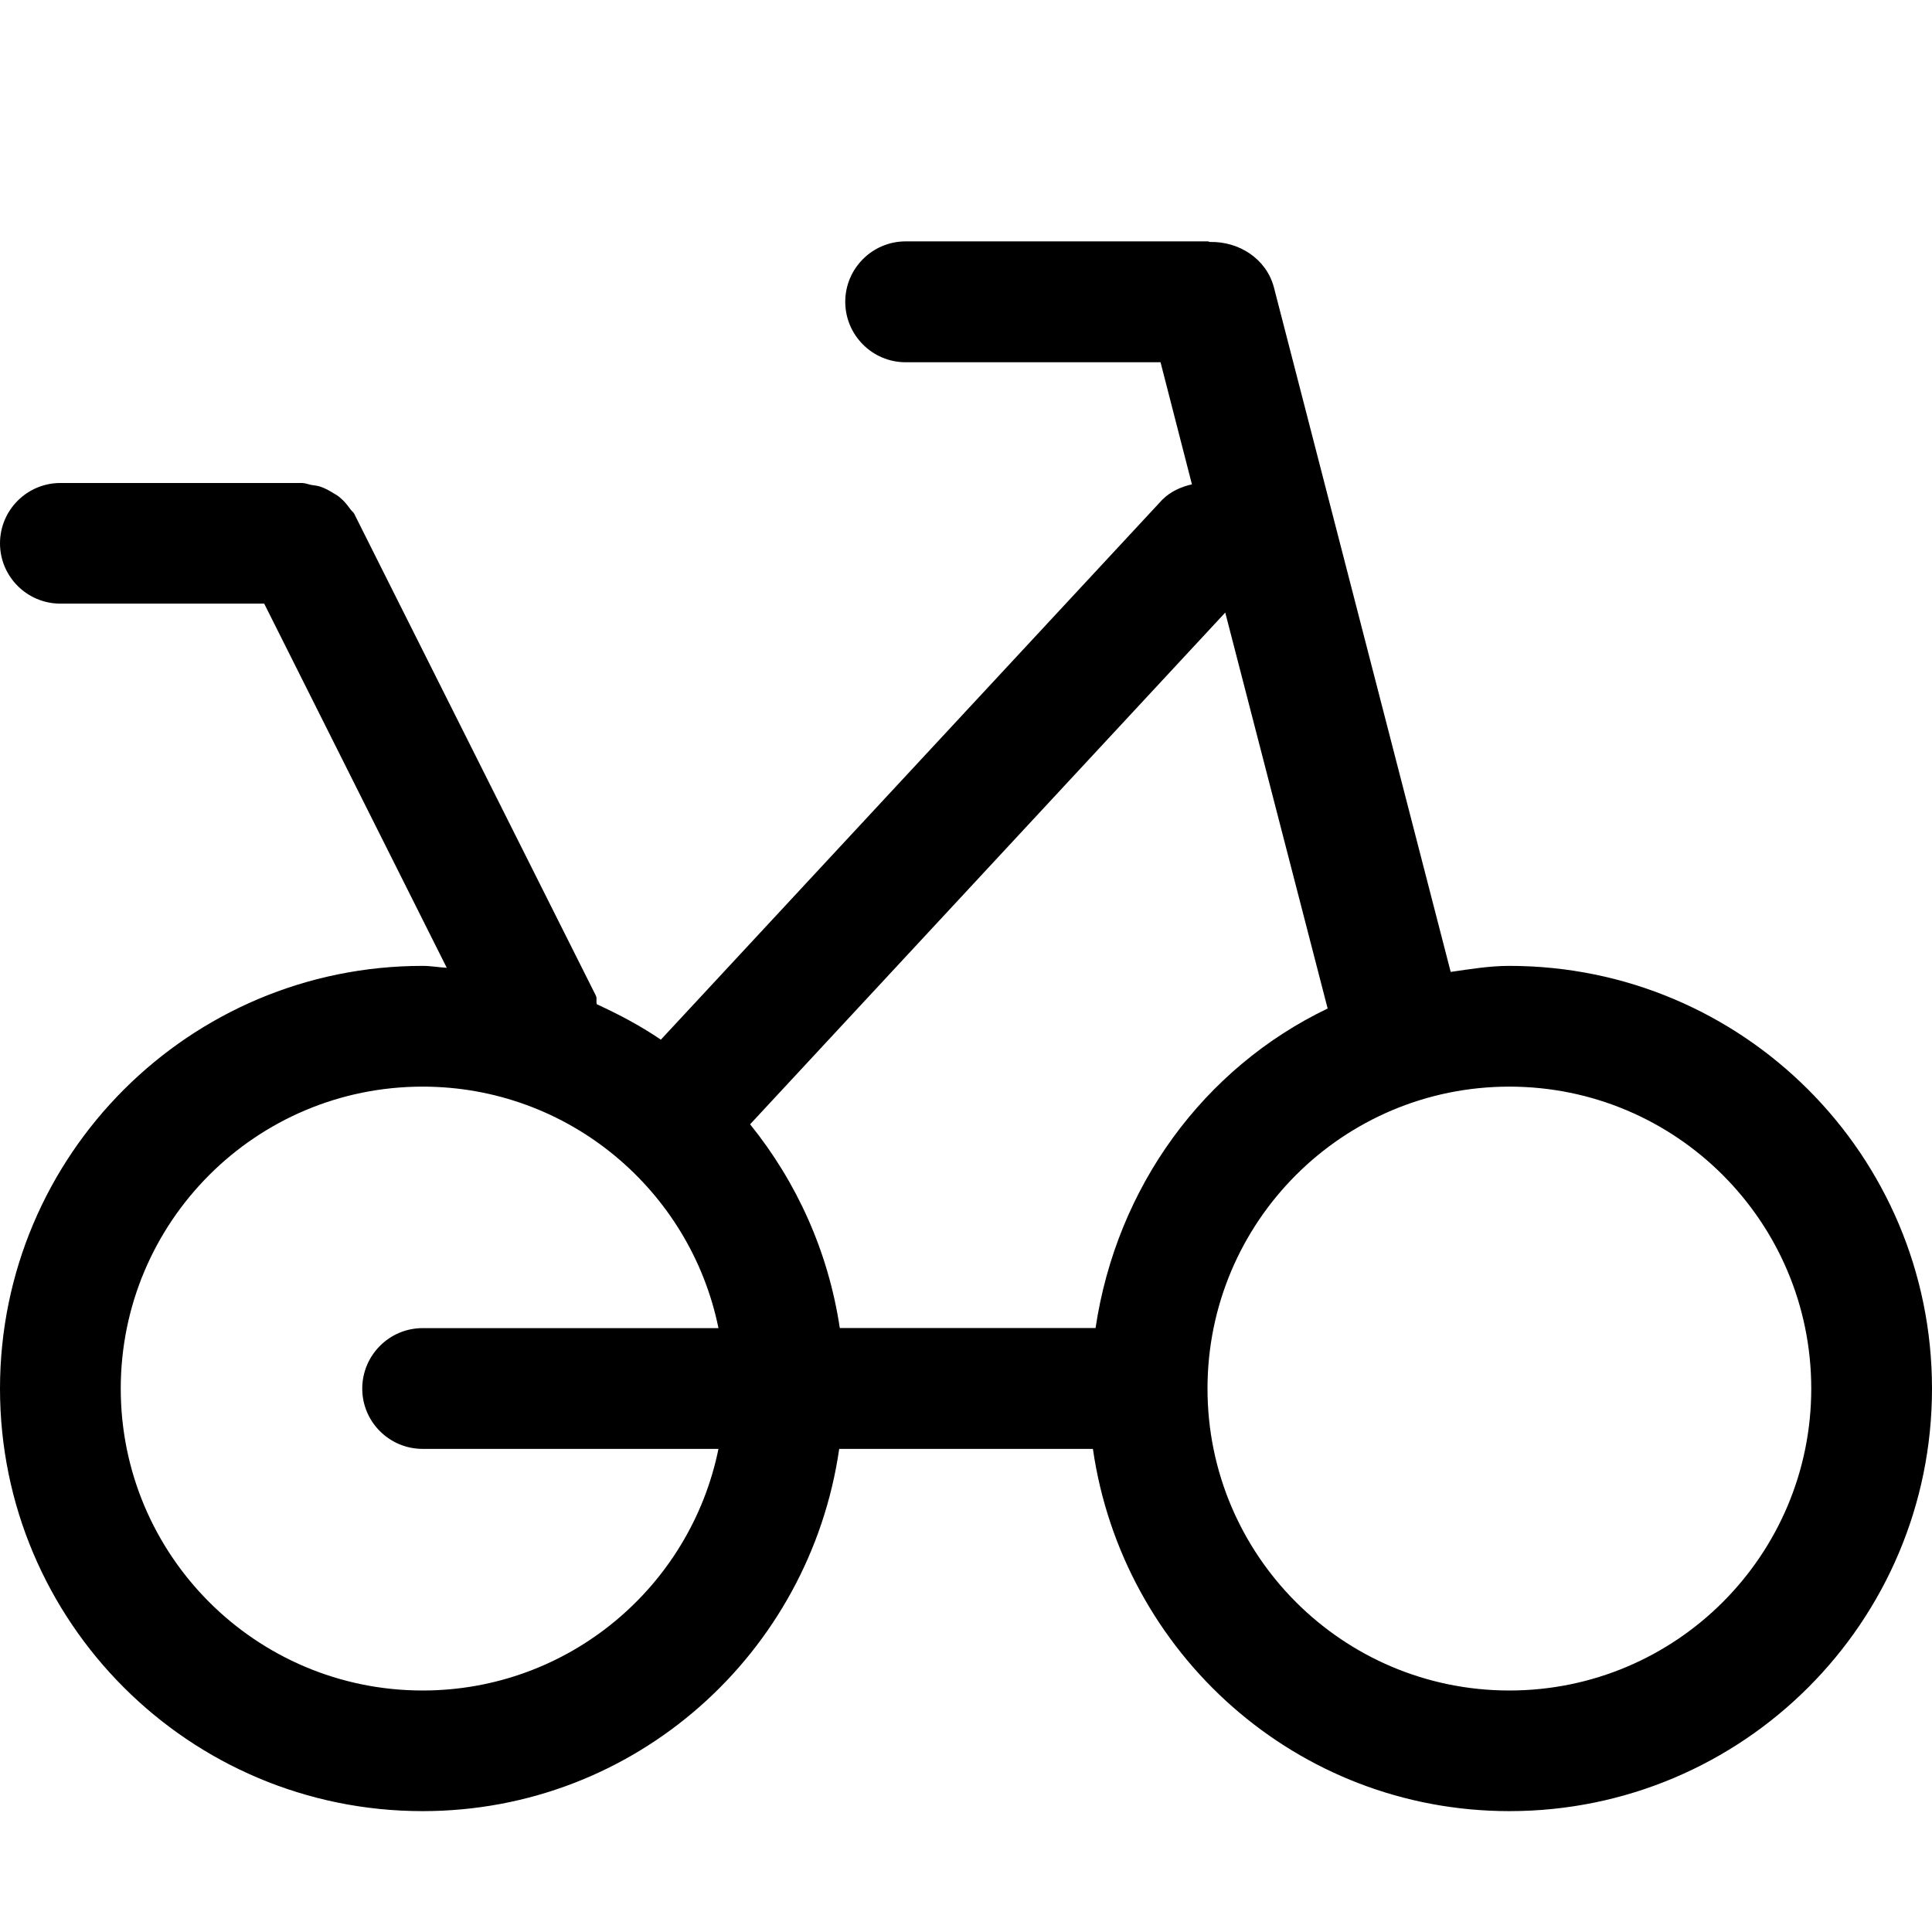 <?xml version="1.0" encoding="iso-8859-1"?>
<!-- Generator: Adobe Illustrator 16.0.0, SVG Export Plug-In . SVG Version: 6.00 Build 0)  -->
<!DOCTYPE svg PUBLIC "-//W3C//DTD SVG 1.1//EN" "http://www.w3.org/Graphics/SVG/1.1/DTD/svg11.dtd">
<svg version="1.1" xmlns="http://www.w3.org/2000/svg" xmlns:xlink="http://www.w3.org/1999/xlink" x="0px" y="0px" width="16px"
	 height="16px" viewBox="0 0 16 16" style="enable-background:new 0 0 16 16;" xml:space="preserve">
<g id="_x31_0-transportation_-_bicycle" style="enable-background:new    ;">
	<path d="M12.5,7.999c-0.166,0-0.326,0.027-0.486,0.05l-1.465-5.673c-0.064-0.234-0.289-0.378-0.529-0.372
		C10.014,2.003,10.008,1.999,10,1.999H7.5c-0.276,0-0.5,0.225-0.5,0.5C7,2.775,7.224,3,7.5,3h2.111l0.26,1.011
		c-0.09,0.021-0.176,0.058-0.246,0.128L5.473,8.61c-0.166-0.113-0.345-0.208-0.53-0.293c-0.009-0.024,0.004-0.052-0.01-0.075
		L2.962,4.312C2.959,4.305,2.956,4.3,2.953,4.294l-0.02-0.04c-0.008-0.015-0.021-0.022-0.03-0.035
		C2.877,4.183,2.851,4.15,2.817,4.122C2.8,4.106,2.781,4.096,2.761,4.084C2.727,4.063,2.692,4.043,2.652,4.03
		C2.628,4.022,2.604,4.02,2.578,4.016C2.552,4.011,2.528,4,2.5,4h-2C0.224,4,0,4.224,0,4.5c0,0.275,0.224,0.499,0.5,0.499h1.688
		l1.512,3.016C3.633,8.011,3.568,7.999,3.5,7.999C1.567,7.999,0,9.566,0,11.5c0,1.933,1.567,3.499,3.5,3.499
		c1.762,0,3.205-1.306,3.45-3h2.101c0.244,1.694,1.688,3,3.449,3c1.934,0,3.5-1.566,3.5-3.499C16,9.566,14.434,7.999,12.5,7.999z
		 M3.5,11.999h2.45C5.718,13.141,4.709,14,3.5,14C2.119,14,1,12.88,1,11.5c0-1.381,1.119-2.501,2.5-2.501
		c1.209,0,2.218,0.859,2.45,2H3.5c-0.276,0-0.5,0.225-0.5,0.501C3,11.775,3.224,11.999,3.5,11.999z M6.955,10.999
		c-0.095-0.634-0.357-1.21-0.743-1.688l3.935-4.238l0.848,3.279c-1.029,0.494-1.748,1.479-1.922,2.646H6.955z M12.5,14
		c-1.381,0-2.5-1.12-2.5-2.5c0-1.381,1.119-2.501,2.5-2.501S15,10.119,15,11.5C15,12.88,13.881,14,12.5,14z"/>
</g>
<g id="Layer_1">
</g>
</svg>
